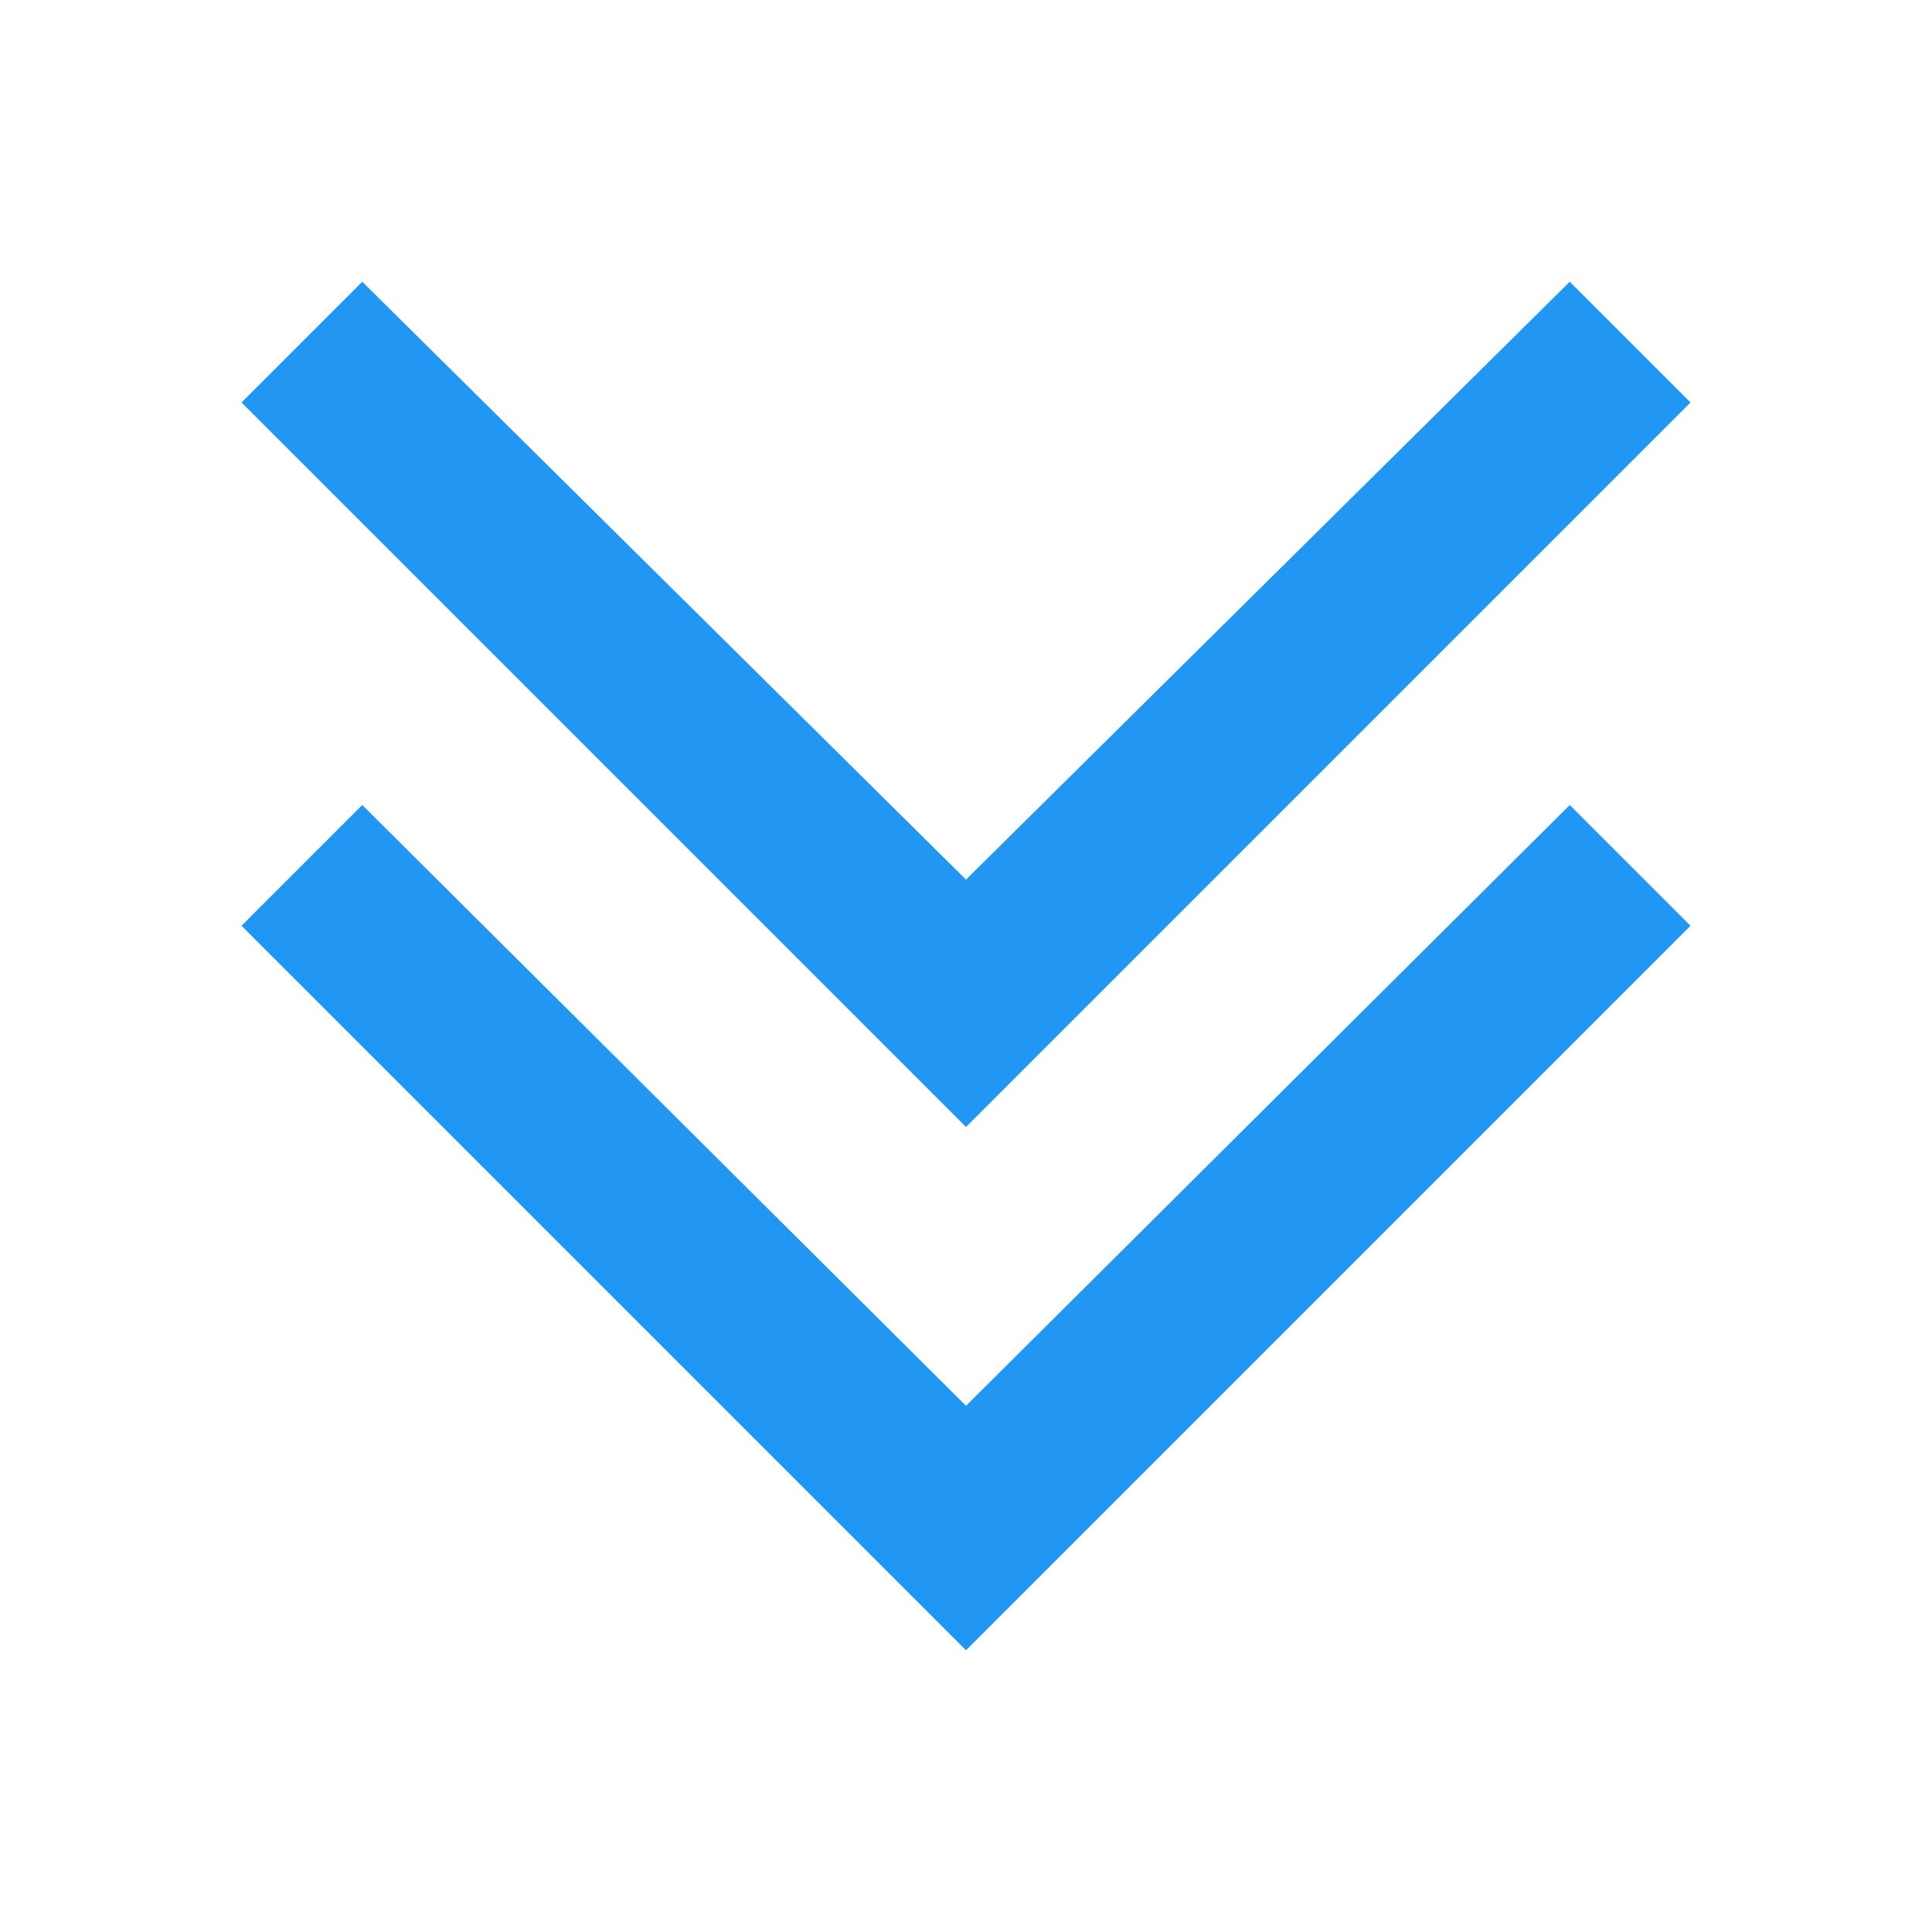 <svg xmlns="http://www.w3.org/2000/svg" viewBox="0 0 48 48" width="50px" height="50px"><path fill="#2196F3" d="M42 10L39 7 24 21.853 9 7 6 10 24 28z"/><path fill="#2196F3" d="M42 23L39 20 24 34.927 9 20 6 23 24 41z"/></svg>